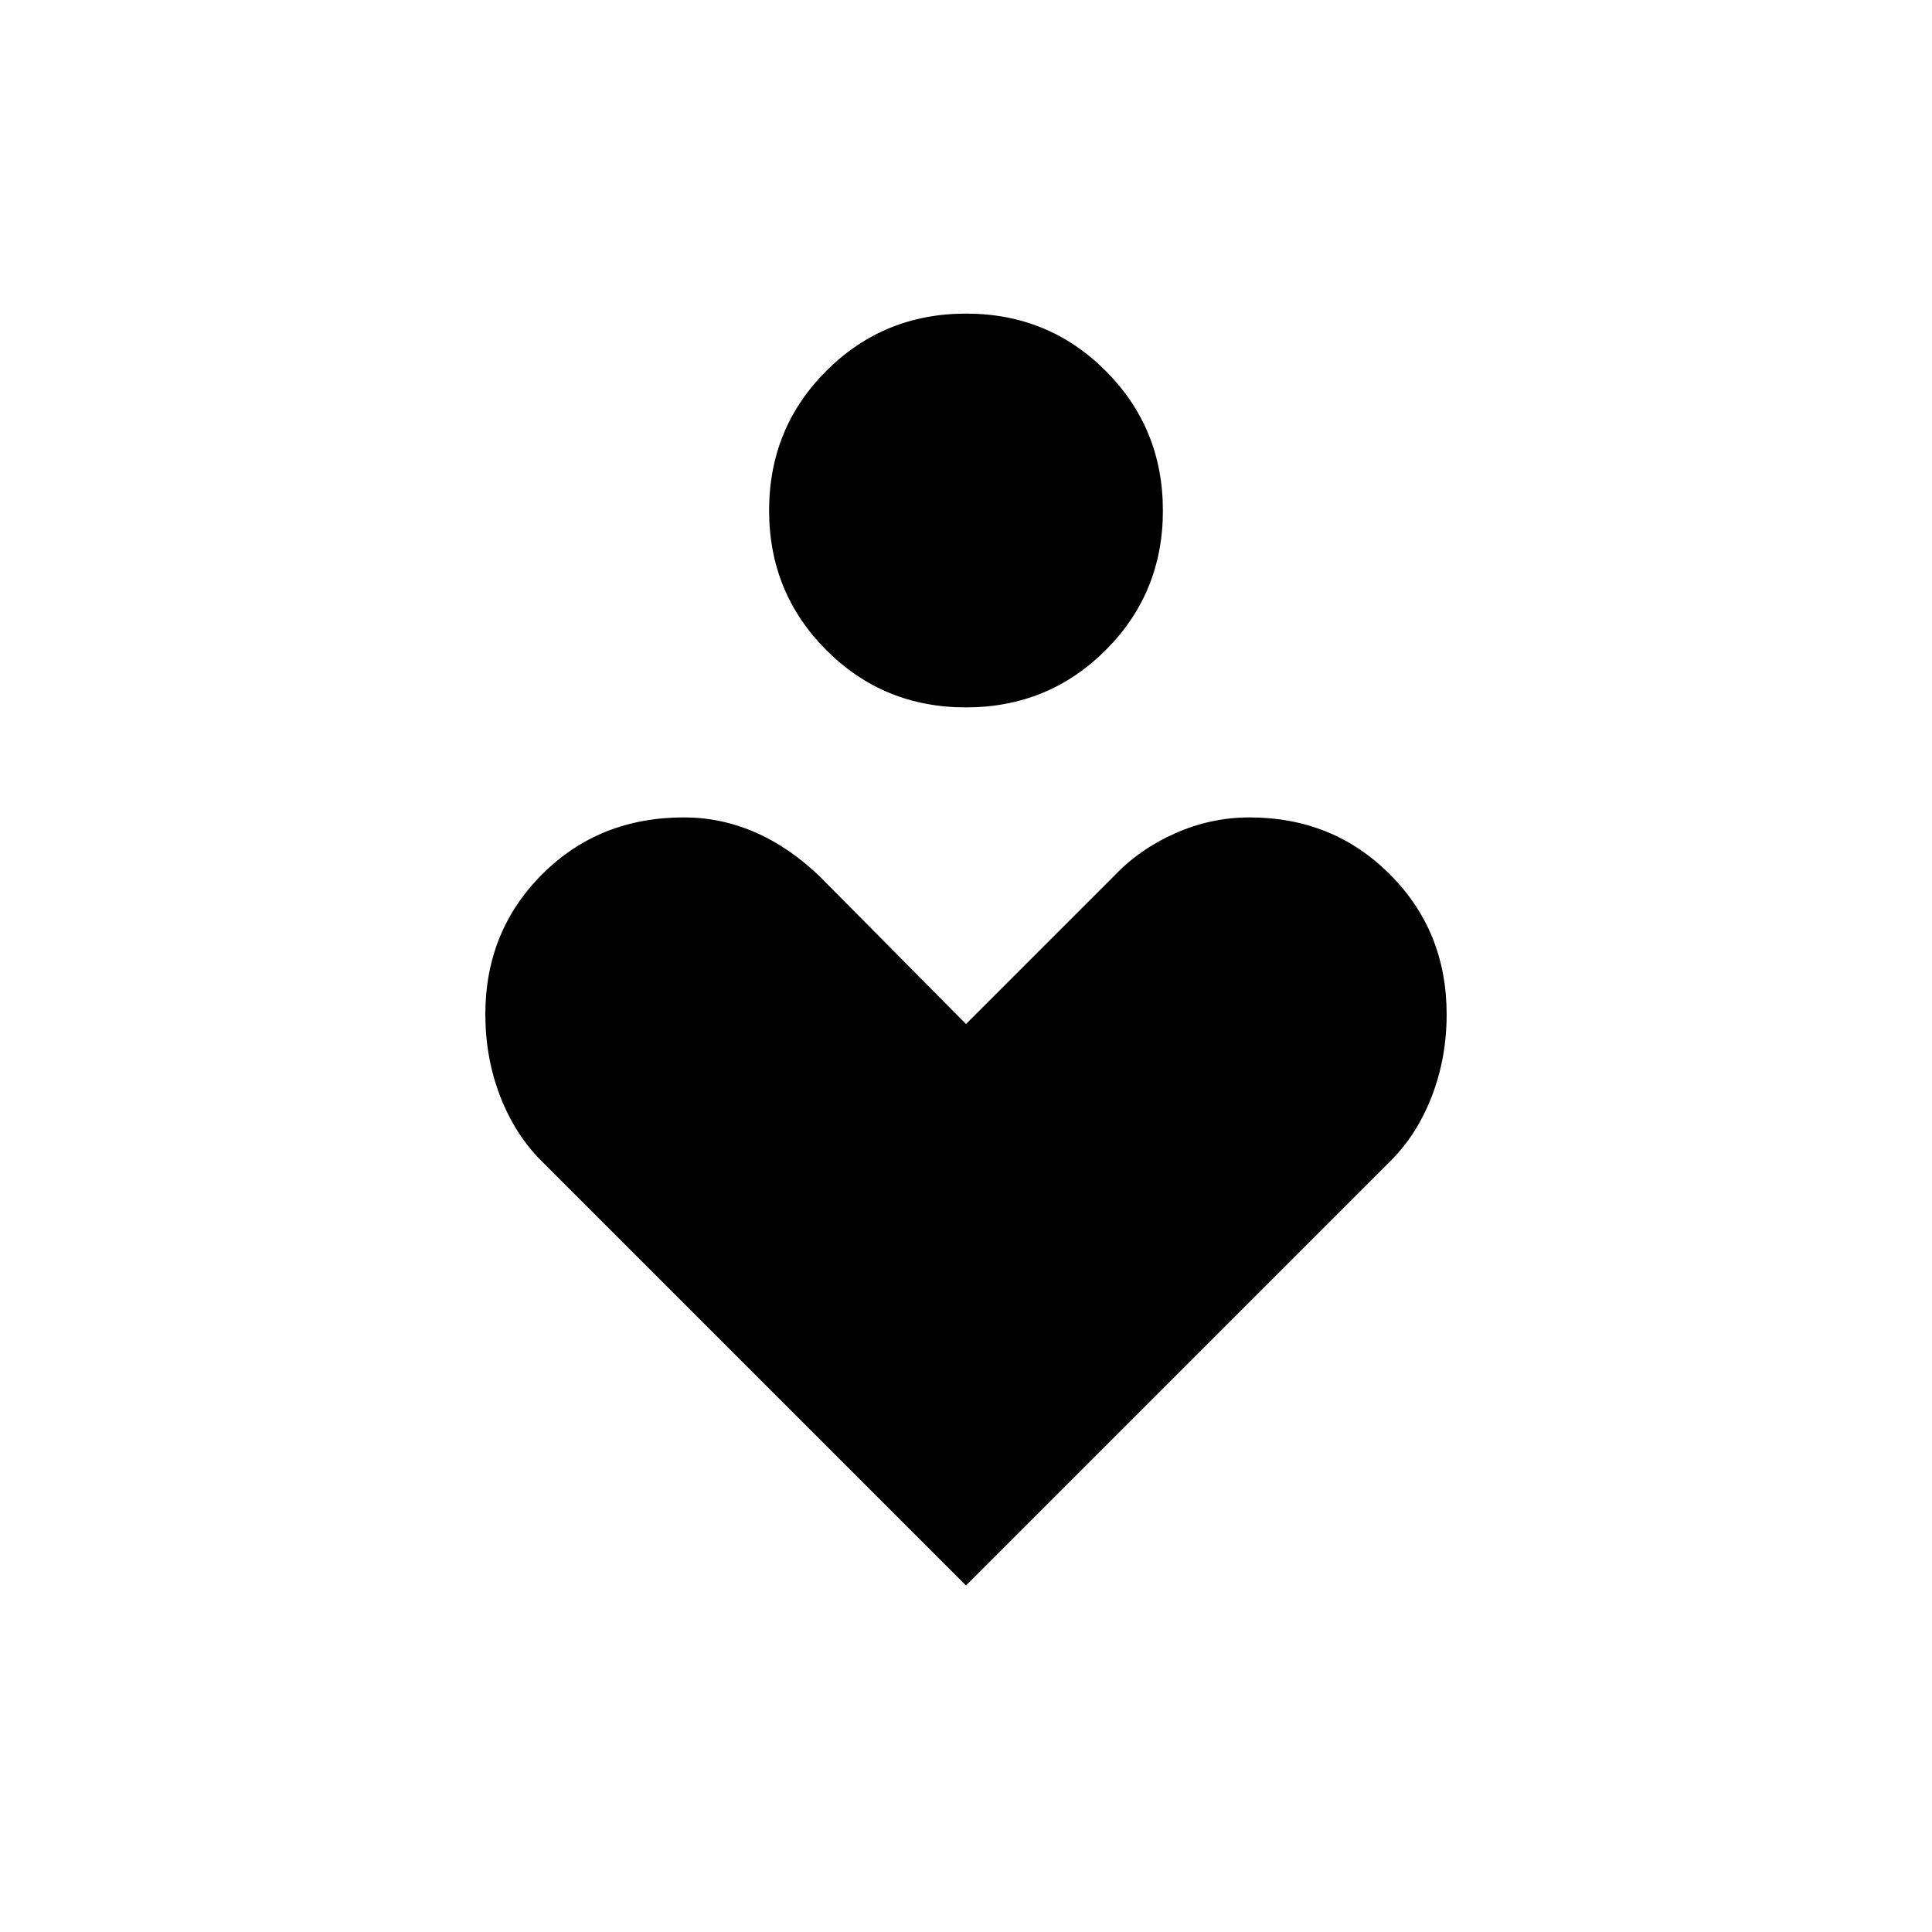 <svg xmlns="http://www.w3.org/2000/svg" height="40" viewBox="0 -960 960 960" width="40"><path d="M479.949-608.5q-40.949 0-69.366-28.467-28.416-28.467-28.416-69.417 0-40.949 28.467-69.366t69.417-28.417q40.949 0 69.366 28.467 28.416 28.468 28.416 69.417 0 40.95-28.467 69.366-28.467 28.417-69.417 28.417ZM480-172.167l-211-211q-13.167-13.166-20.5-32.208-7.333-19.042-7.333-40.625 0-41.333 28.25-69.583t70.403-28.25q18.347 0 35.263 7.333 16.917 7.333 32.084 21.833l72.833 73.5 73.5-73.5q12.833-13.5 30.583-21.333 17.75-7.833 36.764-7.833 41.486 0 69.736 28.25 28.25 28.25 28.25 69.583 0 21.583-7.333 40.625T691-383.167l-211 211Z"/></svg>